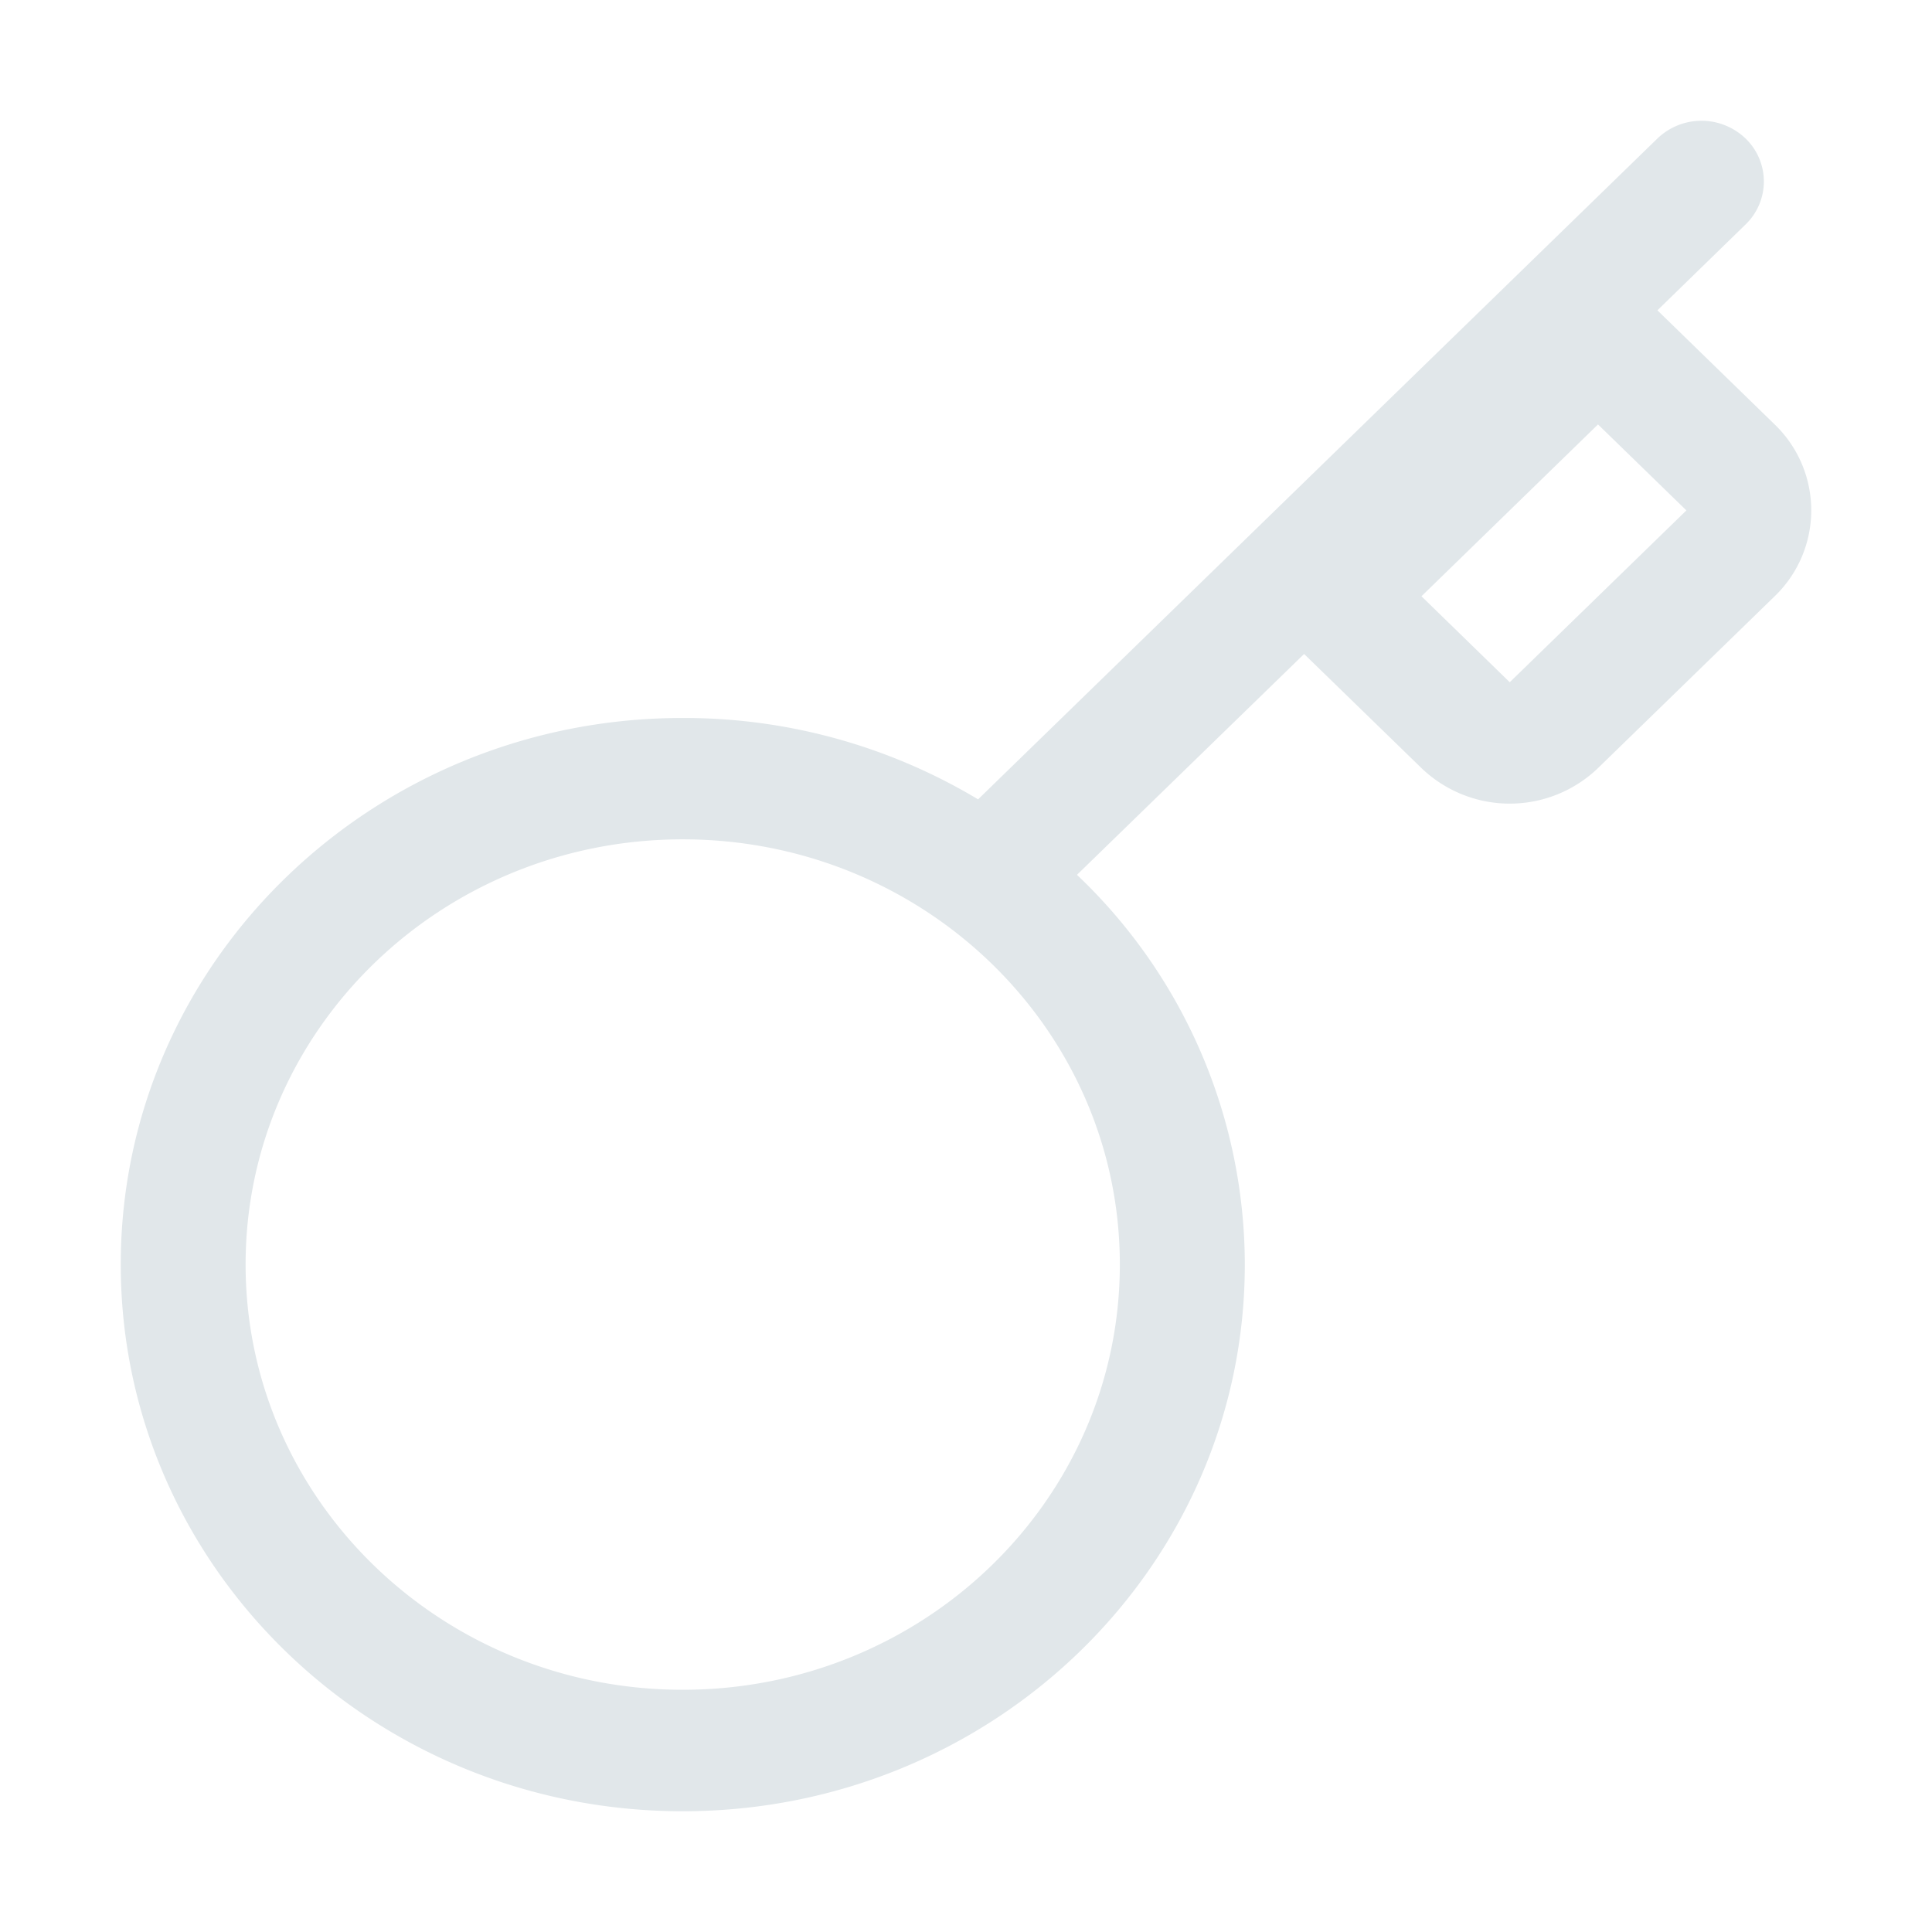 <svg xmlns="http://www.w3.org/2000/svg" width="16" height="16" fill="none" viewBox="0 0 16 16">
  <g class="16x16/Outline/key">
    <path fill="#E1E7EA" fill-rule="evenodd" d="M10.309 10.472a4.454 4.454 0 0 0-1.39-3.227L10.8 5.416l.972.945a1.055 1.055 0 0 0 1.462 0l1.463-1.423a.987.987 0 0 0 0-1.423l-.971-.945.73-.711a.494.494 0 0 0 0-.712.527.527 0 0 0-.73 0L8.1 6.62a4.73 4.73 0 0 0-2.446-.674C3.084 5.945 1 7.972 1 10.472S3.084 15 5.654 15c2.571 0 4.655-2.027 4.655-4.528Zm-4.655 3.522c2 0 3.62-1.577 3.62-3.522 0-1.945-1.62-3.521-3.62-3.521-1.999 0-3.62 1.576-3.62 3.521 0 1.945 1.621 3.522 3.62 3.522Zm6.849-8.344-.731-.712 1.462-1.423.732.712-1.463 1.423Z" class="Primary" clip-rule="evenodd"/>
  </g>
</svg>
